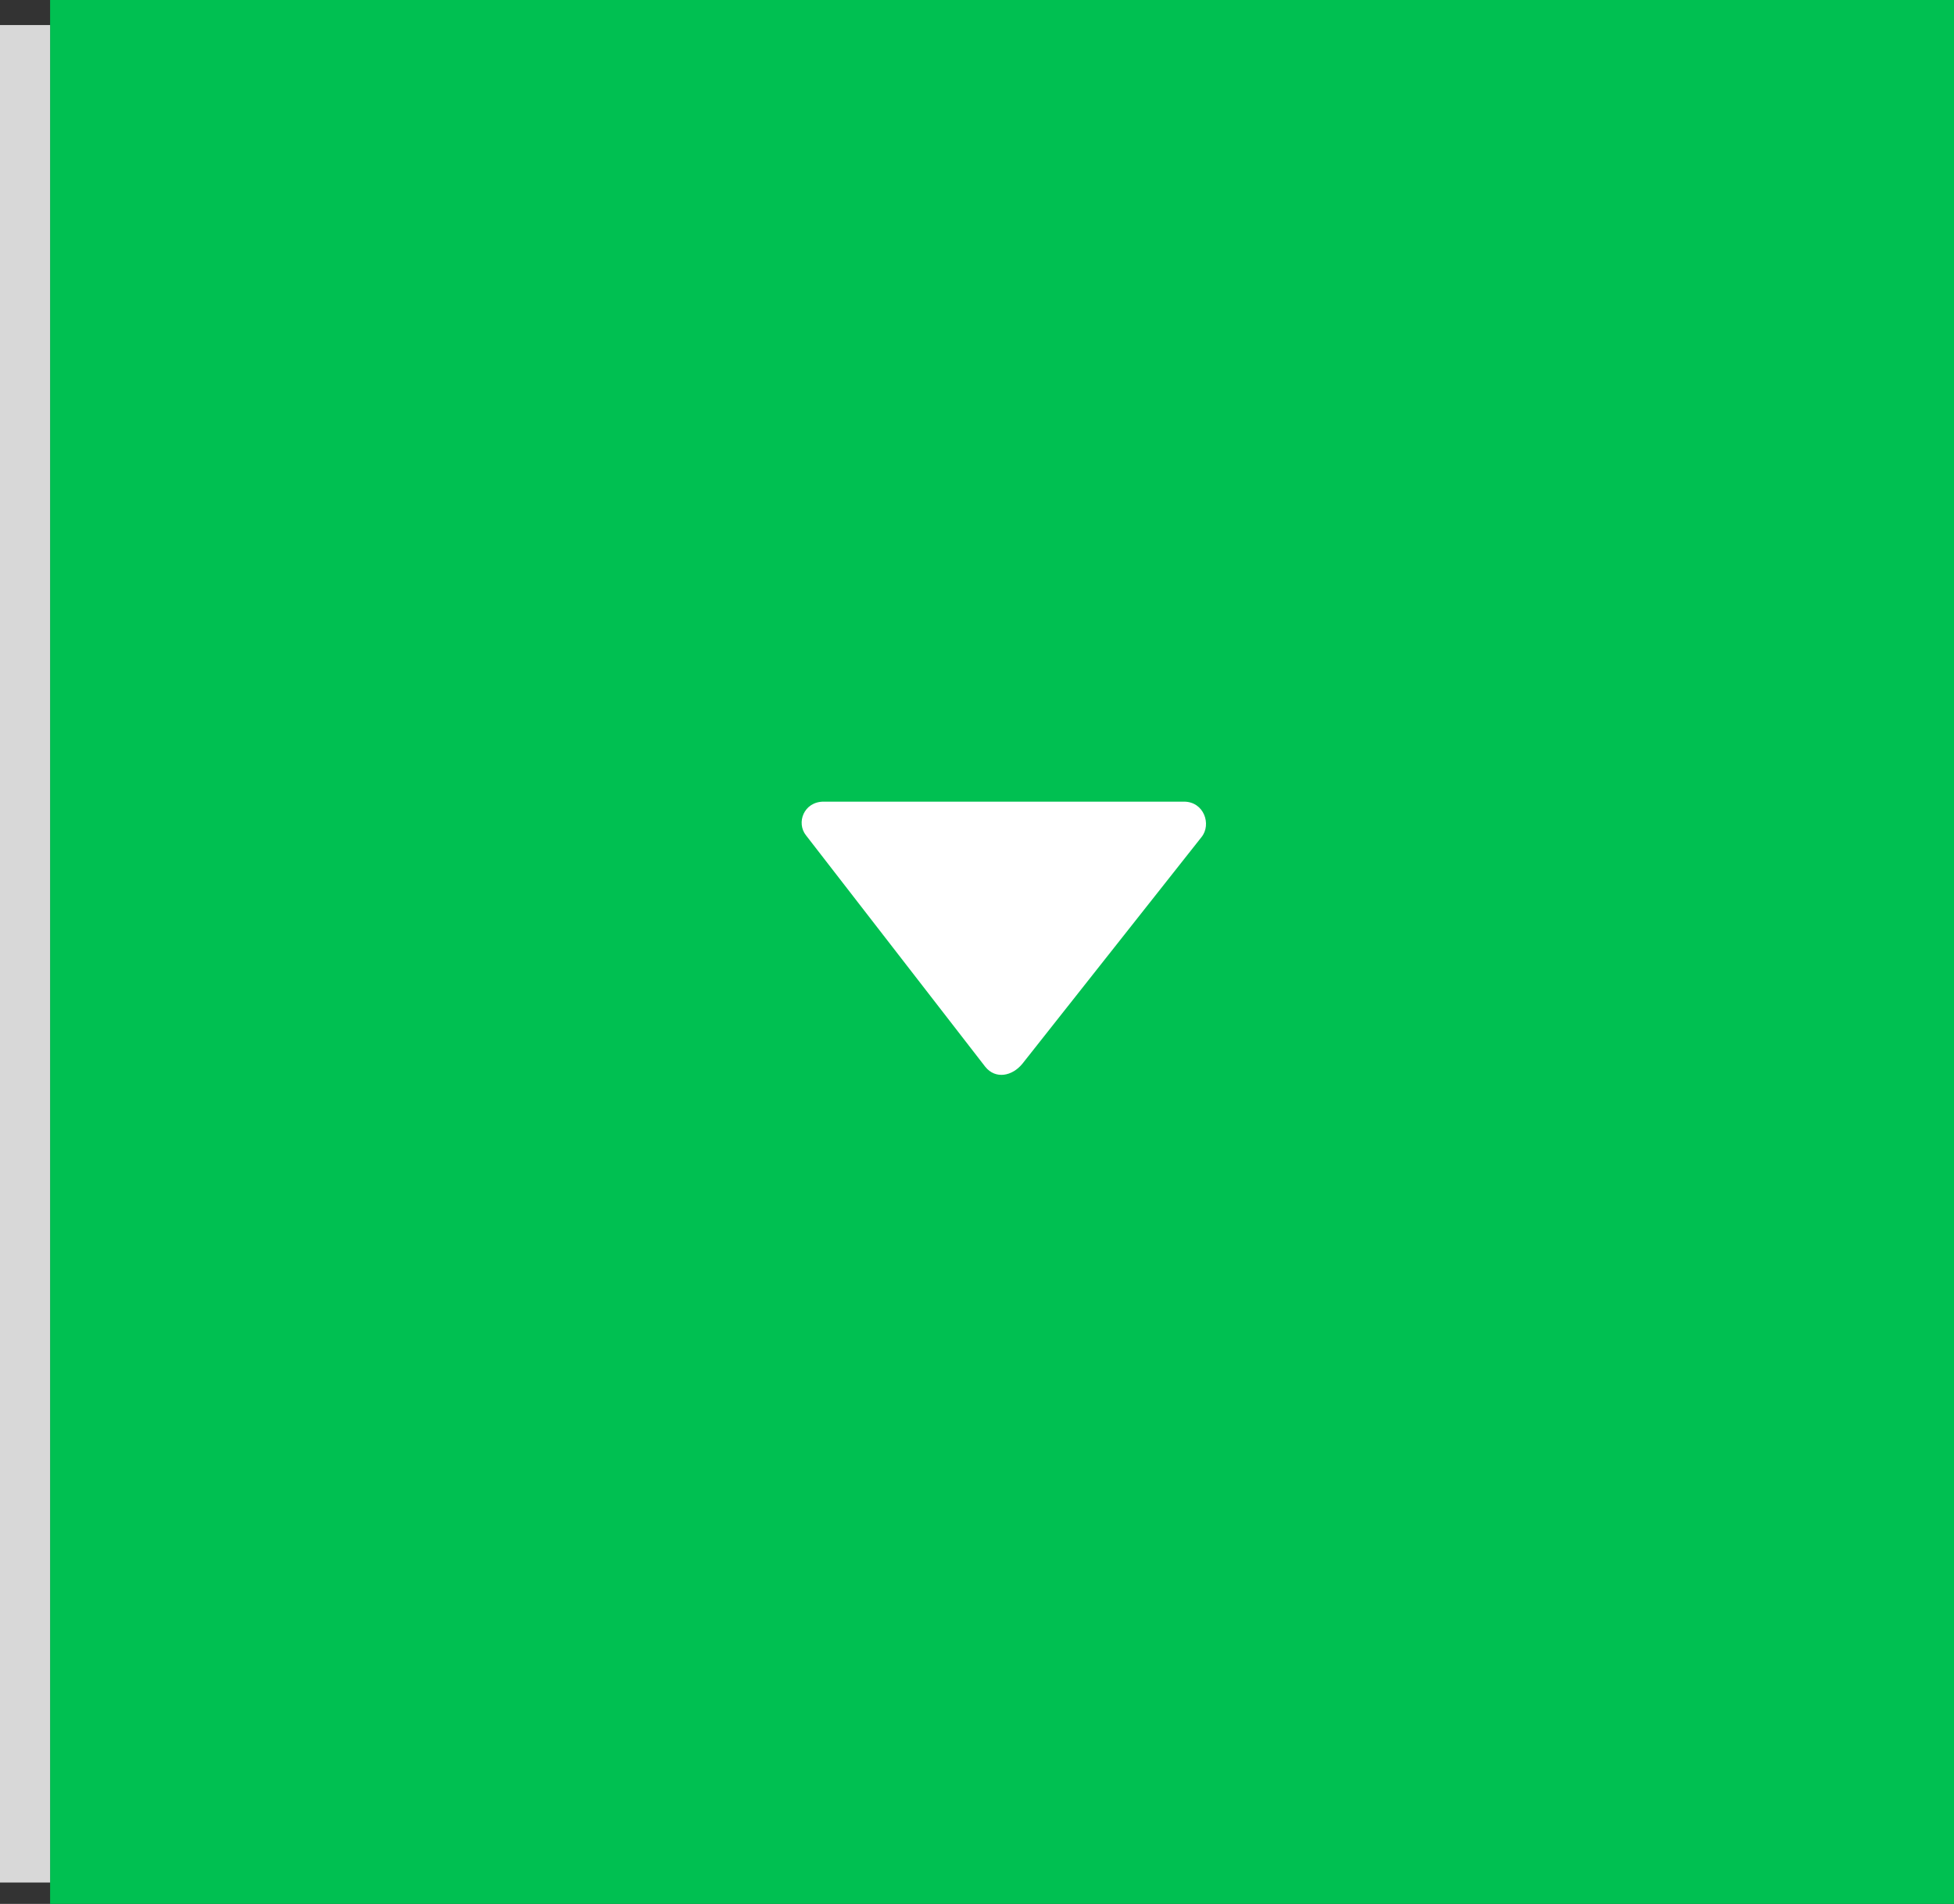 <?xml version="1.0" encoding="UTF-8" standalone="no"?>
<svg width="39px" height="38px" viewBox="0 0 39 38" version="1.1" xmlns="http://www.w3.org/2000/svg" xmlns:xlink="http://www.w3.org/1999/xlink" xmlns:sketch="http://www.bohemiancoding.com/sketch/ns">
    <rect x="0" y="0" width="39" height="38" fill="#333333" stroke="none"/>
    <!-- Generator: Sketch Beta 3.1.1 (8761) - http://www.bohemiancoding.com/sketch -->
    <title>form-select-arrow</title>
    <desc>Created with Sketch Beta.</desc>
    <defs></defs>
    <g id="Page-1" stroke="none" stroke-width="1" fill="none" fill-rule="evenodd" sketch:type="MSPage">
        <g id="form-select-arrow" sketch:type="MSLayerGroup" transform="translate(1, 0)">
            <g id="Widget" sketch:type="MSShapeGroup">
                <g id="Embed">
                    <g id="Rectangle-88-+-Imported-Layers-15">
                        <g id="Group">
                            <rect id="Rectangle-88" fill="#00C051" x="0" y="0" width="38" height="38"></rect>
                            <path d="M15.44,16 L22.631,16 C23.031,16 23.184,16.455 22.982,16.706 L19.406,21.231 C19.202,21.481 18.87,21.545 18.666,21.293 L15.089,16.675 C14.886,16.424 15.042,16 15.44,16" id="Imported-Layers-15" fill="#FFFFFF"></path>
                            <path d="M-0.5,0.5 L-0.5,37.573" id="Line" stroke="#D8D8D8"></path>
                        </g>
                    </g>
                </g>
            </g>
        </g>
    </g>
</svg>